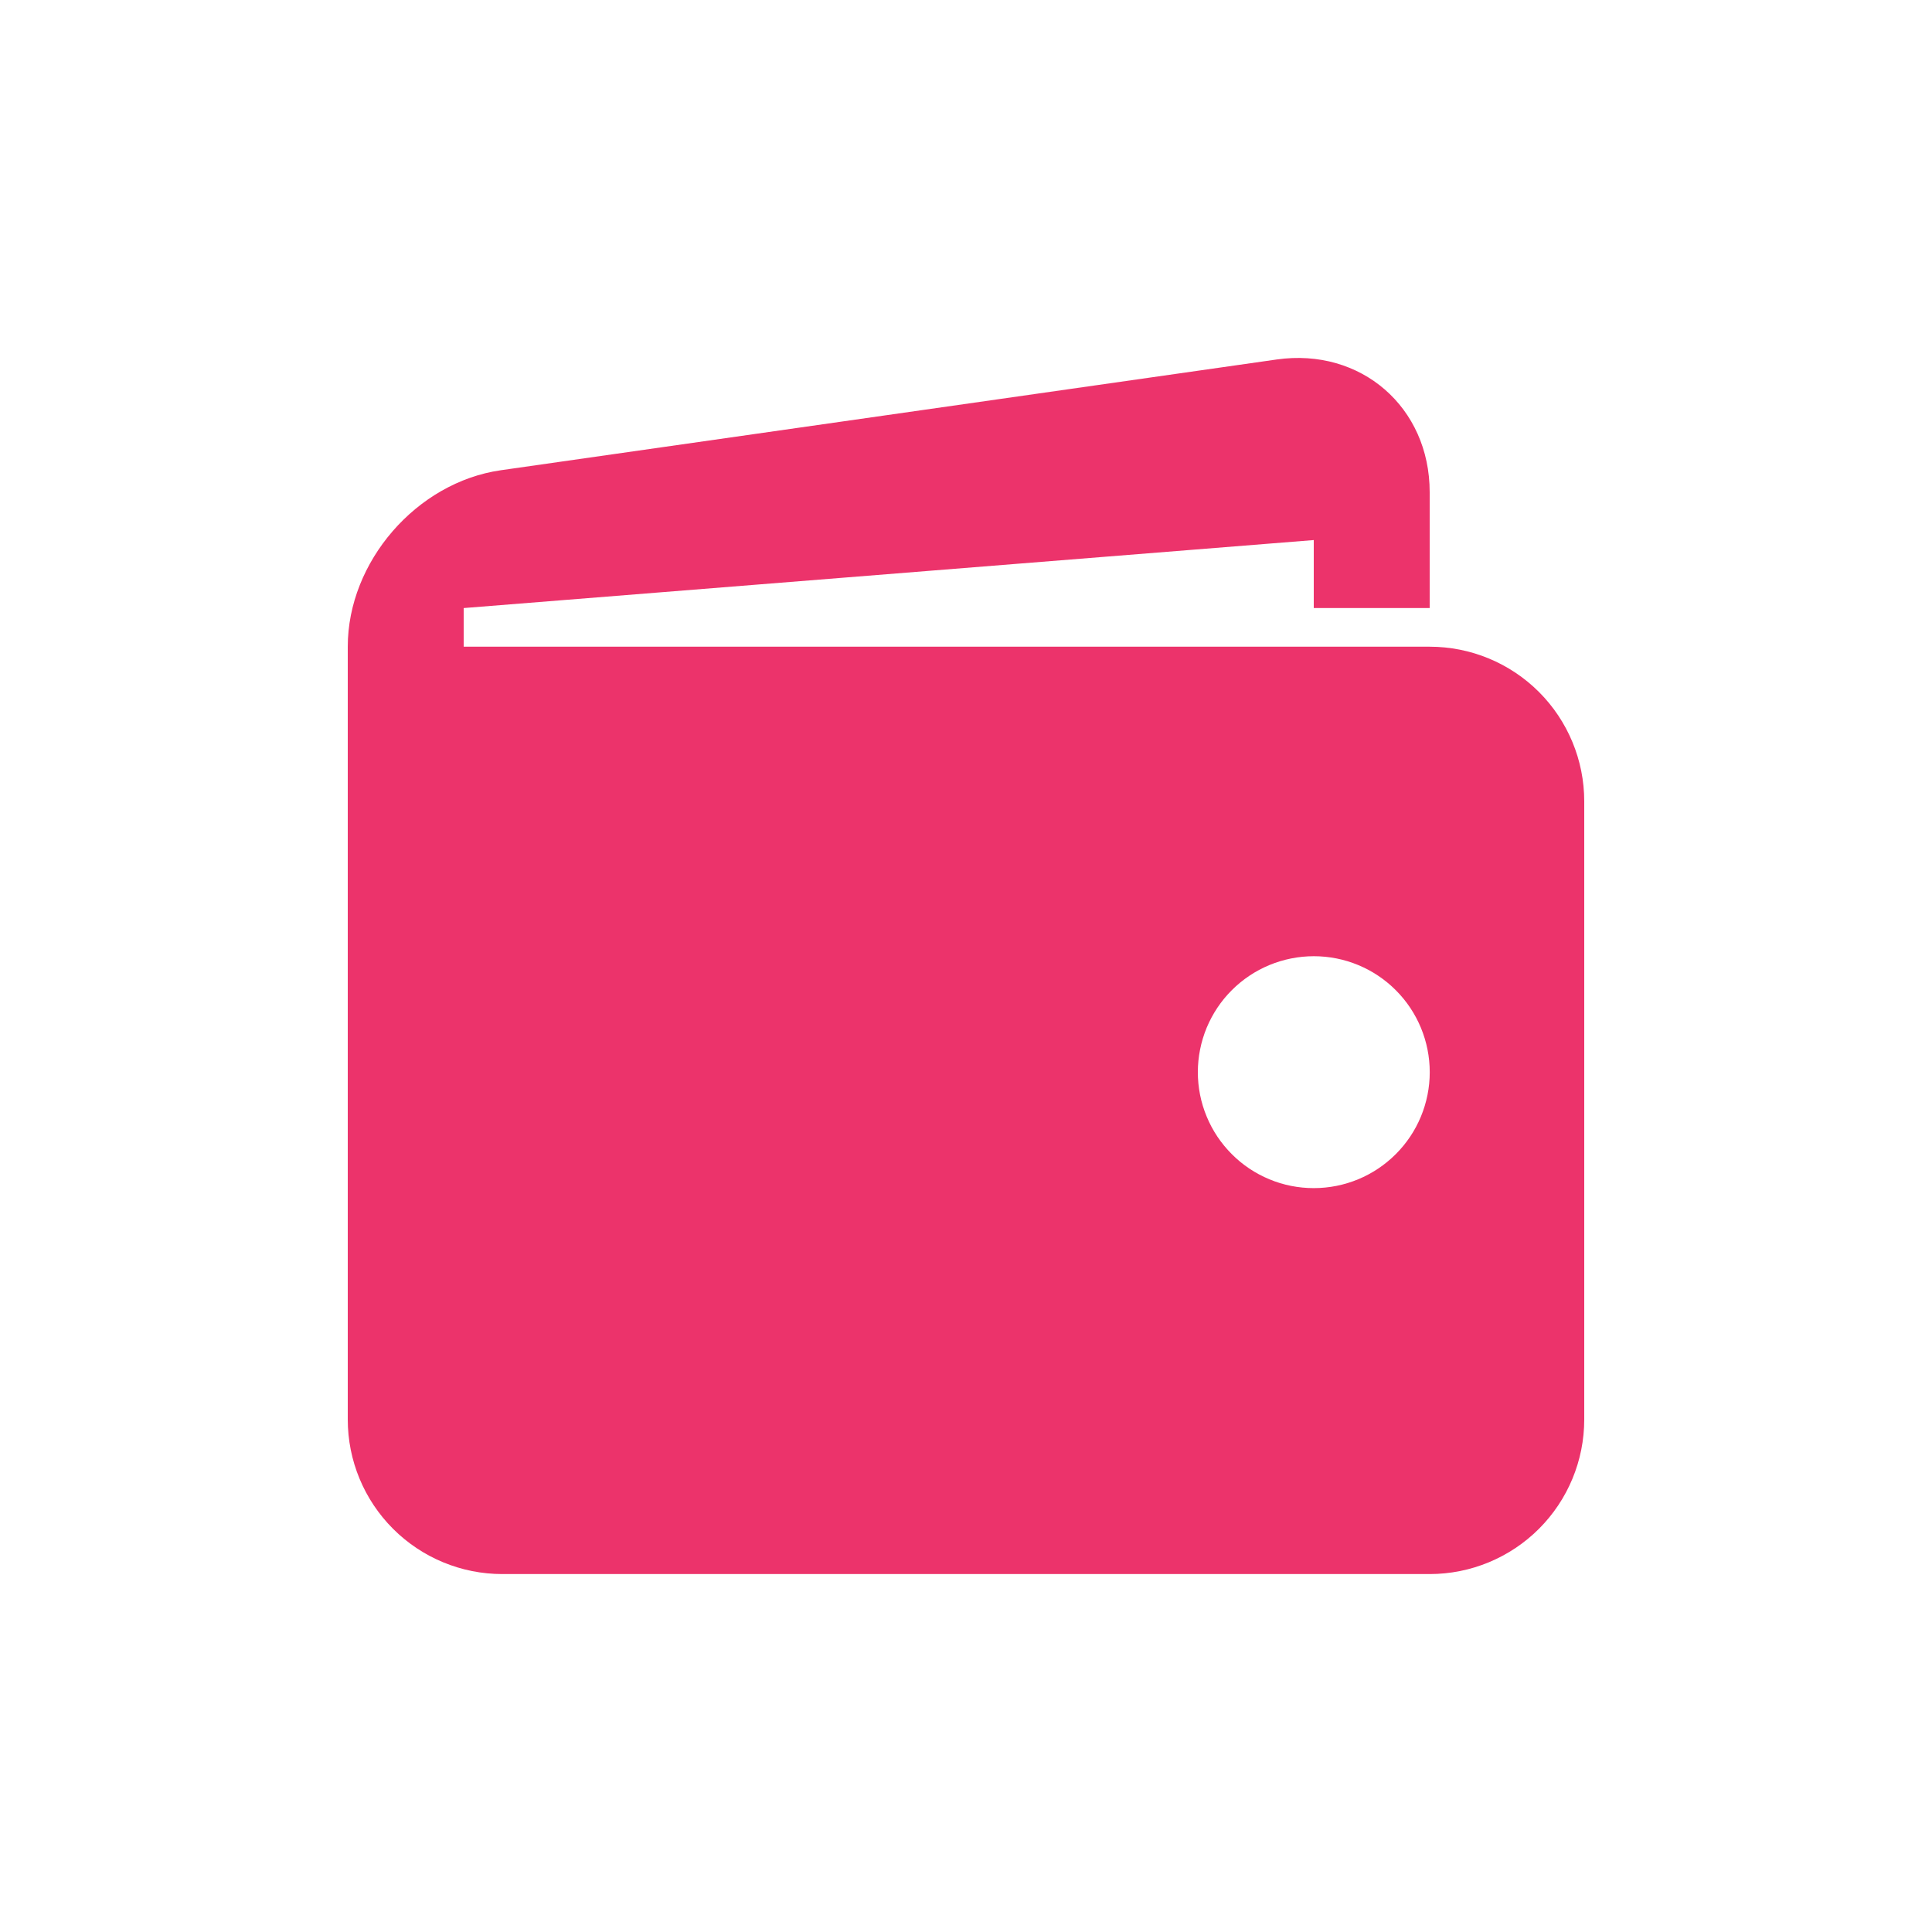 <svg width="30" height="30" viewBox="0 0 30 30" fill="none" xmlns="http://www.w3.org/2000/svg">
<g filter="url(#filter0_d)">
<path d="M22.2 8.042H7.2V7.442L20.4 6.386V7.442H22.2V5.642C22.2 4.322 21.131 3.396 19.825 3.582L7.776 5.302C6.469 5.49 5.4 6.722 5.4 8.042V20.042C5.4 20.679 5.653 21.289 6.103 21.739C6.553 22.189 7.163 22.442 7.8 22.442H22.2C22.836 22.442 23.447 22.189 23.897 21.739C24.347 21.289 24.6 20.679 24.6 20.042V10.442C24.6 9.806 24.347 9.195 23.897 8.745C23.447 8.295 22.836 8.042 22.2 8.042ZM20.4 16.449C20.163 16.449 19.929 16.403 19.711 16.312C19.492 16.221 19.294 16.089 19.127 15.921C18.96 15.754 18.827 15.556 18.737 15.337C18.646 15.119 18.6 14.884 18.6 14.648C18.6 14.412 18.647 14.178 18.737 13.959C18.828 13.741 18.96 13.542 19.128 13.375C19.295 13.208 19.494 13.075 19.712 12.985C19.93 12.895 20.165 12.848 20.401 12.848C20.879 12.848 21.337 13.038 21.674 13.376C22.012 13.714 22.201 14.172 22.201 14.649C22.201 15.127 22.011 15.585 21.673 15.922C21.335 16.26 20.878 16.449 20.4 16.449Z" fill="#EC336B"/>
</g>
<defs>
<filter id="filter0_d" x="0.4" y="0.558" width="29.2" height="28.884" filterUnits="userSpaceOnUse" color-interpolation-filters="sRGB">
<feFlood flood-opacity="0" result="BackgroundImageFix"/>
<feColorMatrix in="SourceAlpha" type="matrix" values="0 0 0 0 0 0 0 0 0 0 0 0 0 0 0 0 0 0 127 0"/>
<feOffset dy="2"/>
<feGaussianBlur stdDeviation="2.5"/>
<feColorMatrix type="matrix" values="0 0 0 0 0.925 0 0 0 0 0.2 0 0 0 0 0.42 0 0 0 0.75 0"/>
<feBlend mode="normal" in2="BackgroundImageFix" result="effect1_dropShadow"/>
<feBlend mode="normal" in="SourceGraphic" in2="effect1_dropShadow" result="shape"/>
</filter>
</defs>
</svg>
